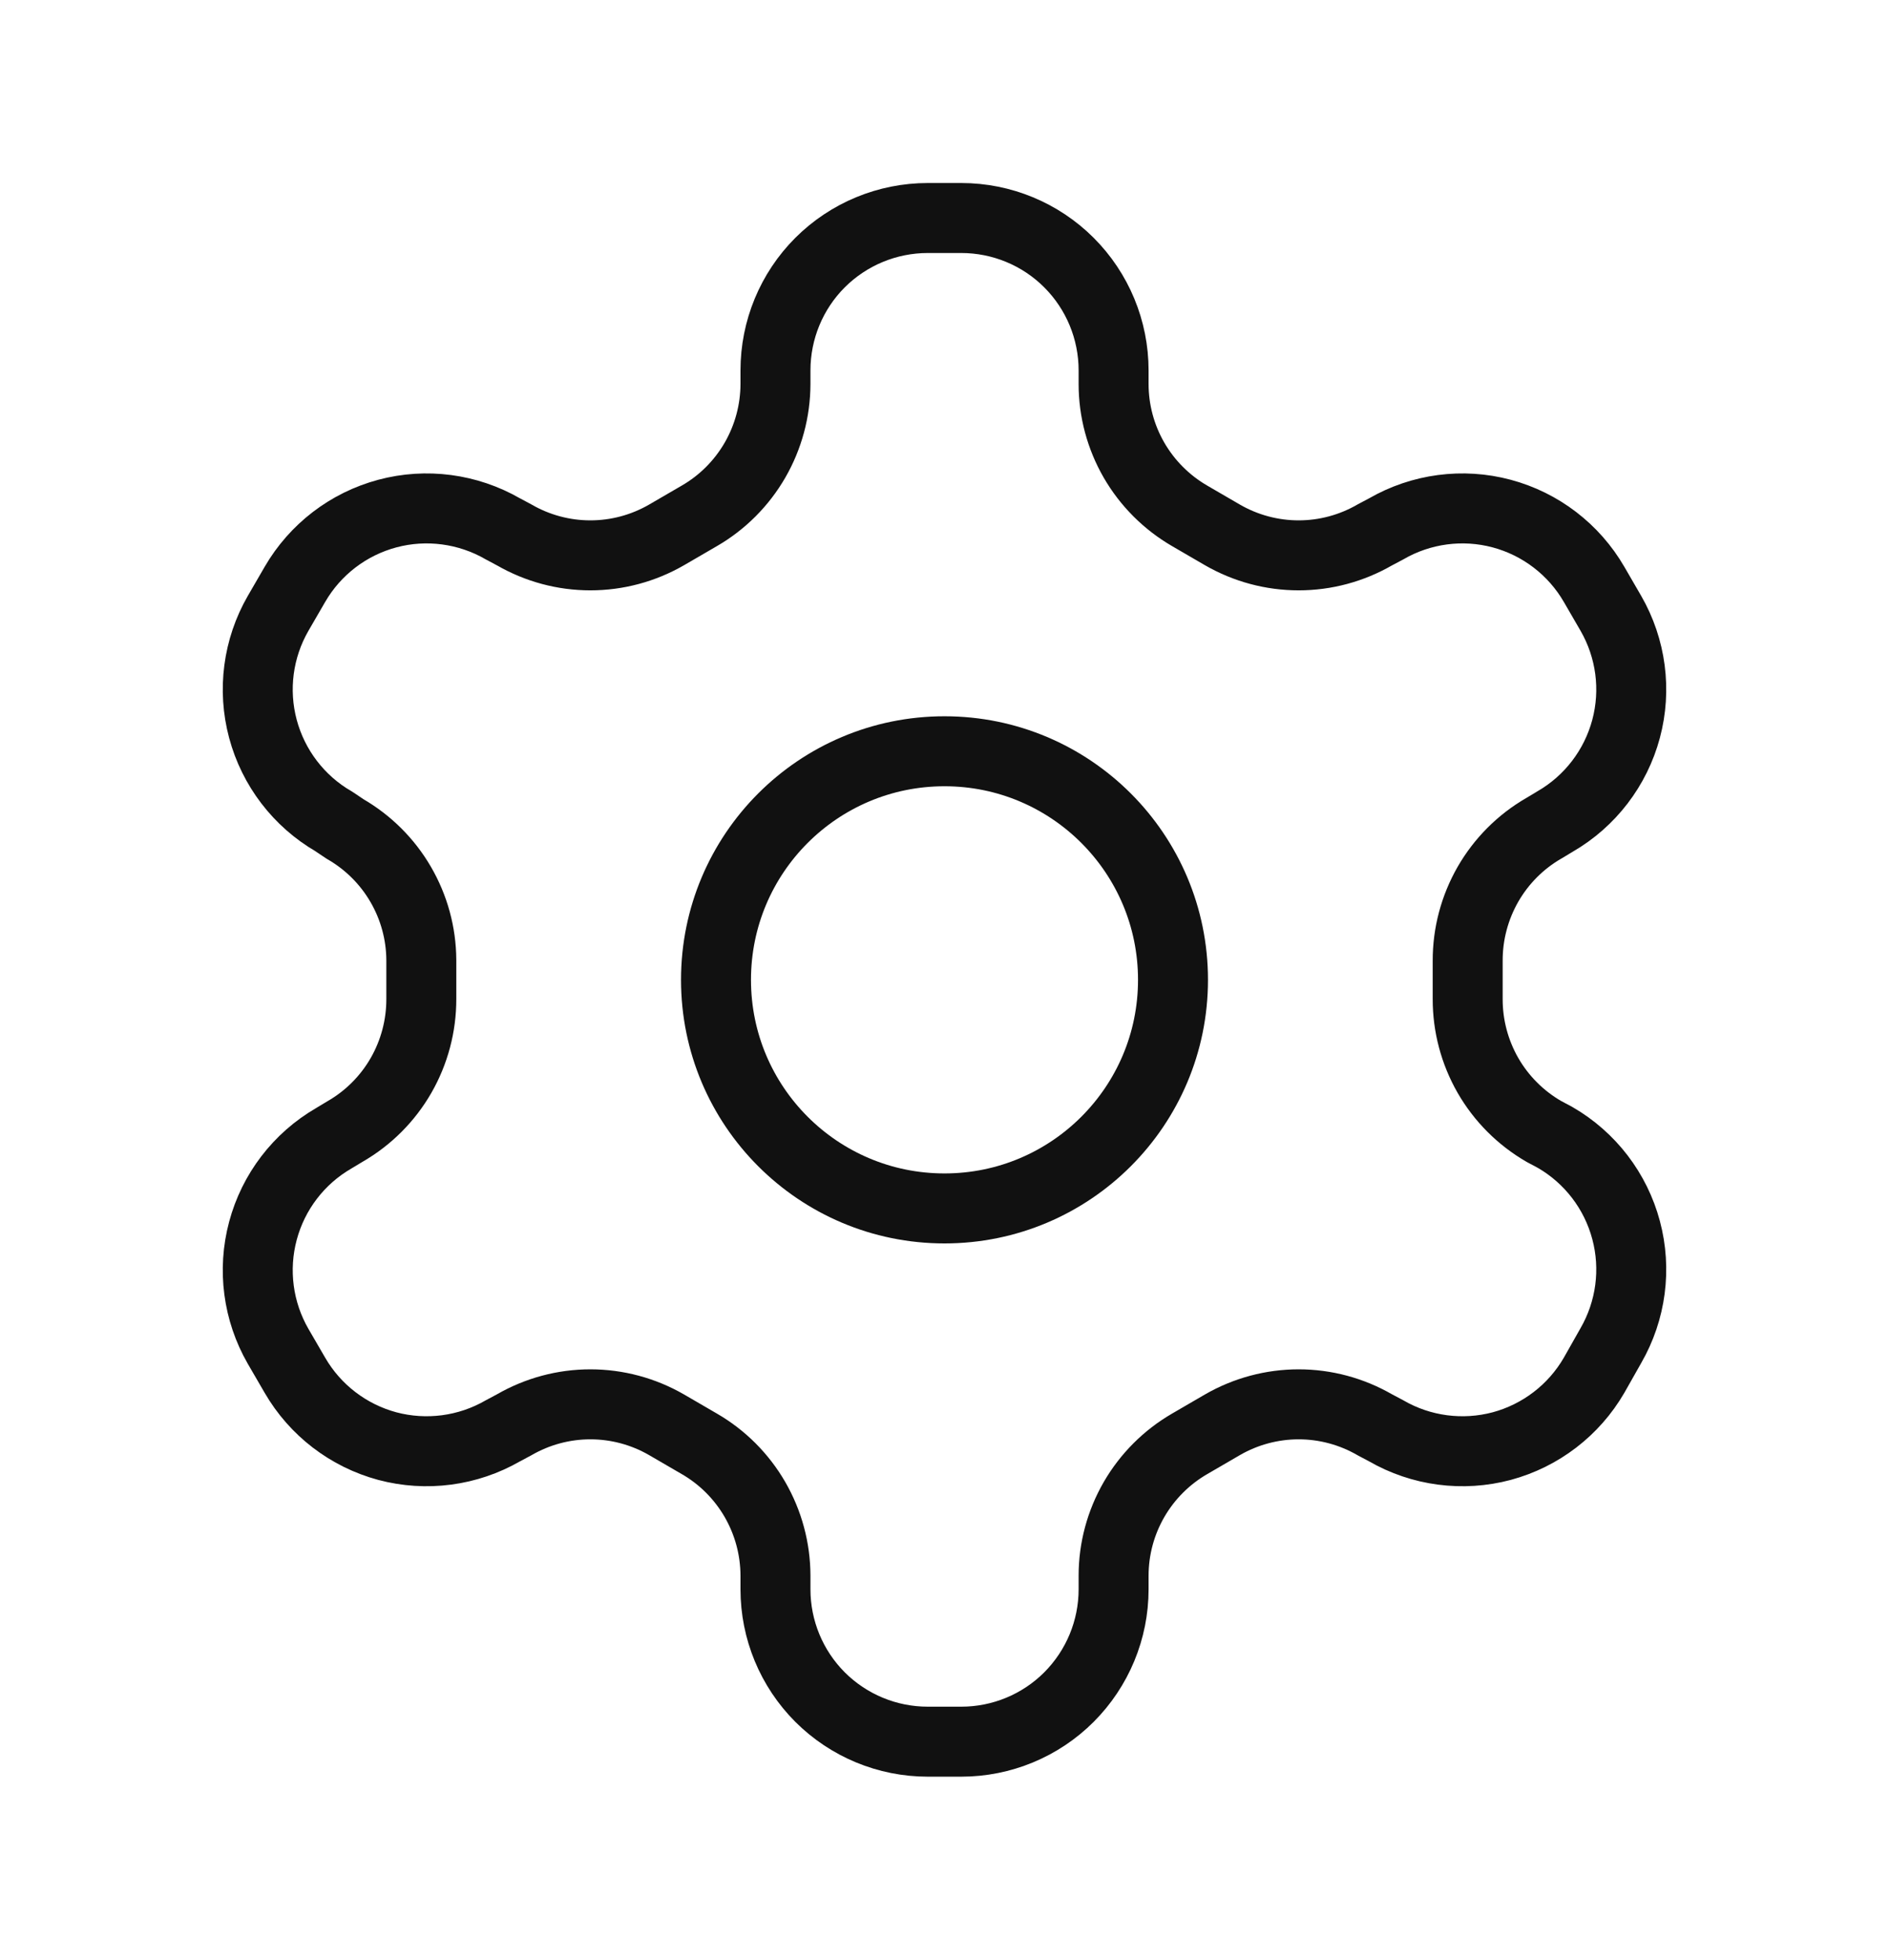<svg width="27" height="28" viewBox="0 0 27 28" fill="none" xmlns="http://www.w3.org/2000/svg">
<g id="Frame">
<path id="Vector" d="M13.74 3.115H13.261C12.683 3.115 12.13 3.344 11.721 3.752C11.313 4.16 11.084 4.714 11.084 5.292V5.488C11.083 5.869 10.982 6.244 10.791 6.575C10.6 6.905 10.326 7.18 9.995 7.371L9.527 7.643C9.196 7.834 8.821 7.935 8.438 7.935C8.056 7.935 7.681 7.834 7.35 7.643L7.187 7.556C6.687 7.268 6.093 7.189 5.536 7.338C4.979 7.487 4.504 7.851 4.215 8.35L3.975 8.764C3.687 9.264 3.609 9.857 3.758 10.414C3.907 10.971 4.271 11.447 4.77 11.736L4.933 11.845C5.262 12.035 5.536 12.307 5.727 12.636C5.918 12.964 6.02 13.337 6.022 13.717V14.272C6.023 14.656 5.923 15.033 5.732 15.366C5.541 15.698 5.266 15.974 4.933 16.166L4.77 16.264C4.271 16.553 3.907 17.028 3.758 17.586C3.609 18.143 3.687 18.736 3.975 19.236L4.215 19.649C4.504 20.148 4.979 20.512 5.536 20.662C6.093 20.81 6.687 20.732 7.187 20.444L7.35 20.357C7.681 20.166 8.056 20.065 8.438 20.065C8.821 20.065 9.196 20.166 9.527 20.357L9.995 20.629C10.326 20.82 10.6 21.095 10.791 21.425C10.982 21.756 11.083 22.131 11.084 22.512V22.708C11.084 23.286 11.313 23.839 11.721 24.248C12.13 24.656 12.683 24.885 13.261 24.885H13.74C14.317 24.885 14.871 24.656 15.279 24.248C15.687 23.839 15.917 23.286 15.917 22.708V22.512C15.917 22.131 16.018 21.756 16.209 21.425C16.4 21.095 16.675 20.82 17.005 20.629L17.473 20.357C17.804 20.166 18.18 20.065 18.562 20.065C18.944 20.065 19.319 20.166 19.65 20.357L19.814 20.444C20.313 20.732 20.907 20.81 21.464 20.662C22.021 20.512 22.496 20.148 22.785 19.649L23.025 19.225C23.313 18.725 23.391 18.132 23.242 17.575C23.093 17.017 22.729 16.542 22.23 16.253L22.067 16.166C21.735 15.974 21.459 15.698 21.268 15.366C21.077 15.033 20.977 14.656 20.978 14.272V13.728C20.977 13.344 21.077 12.967 21.268 12.634C21.459 12.302 21.735 12.025 22.067 11.834L22.23 11.736C22.729 11.447 23.093 10.971 23.242 10.414C23.391 9.857 23.313 9.264 23.025 8.764L22.785 8.35C22.496 7.851 22.021 7.487 21.464 7.338C20.907 7.189 20.313 7.268 19.814 7.556L19.65 7.643C19.319 7.834 18.944 7.935 18.562 7.935C18.18 7.935 17.804 7.834 17.473 7.643L17.005 7.371C16.675 7.18 16.4 6.905 16.209 6.575C16.018 6.244 15.917 5.869 15.917 5.488V5.292C15.917 4.714 15.687 4.16 15.279 3.752C14.871 3.344 14.317 3.115 13.74 3.115Z" stroke="#111111" strokeWidth="1.447" strokeLinecap="round" strokeLinejoin="round"/>
<path id="Vector_2" d="M13.5 17.266C15.304 17.266 16.766 15.804 16.766 14C16.766 12.196 15.304 10.734 13.5 10.734C11.696 10.734 10.234 12.196 10.234 14C10.234 15.804 11.696 17.266 13.5 17.266Z" stroke="#111111" strokeWidth="1.447" strokeLinecap="round" strokeLinejoin="round"/>
</g>
</svg>
